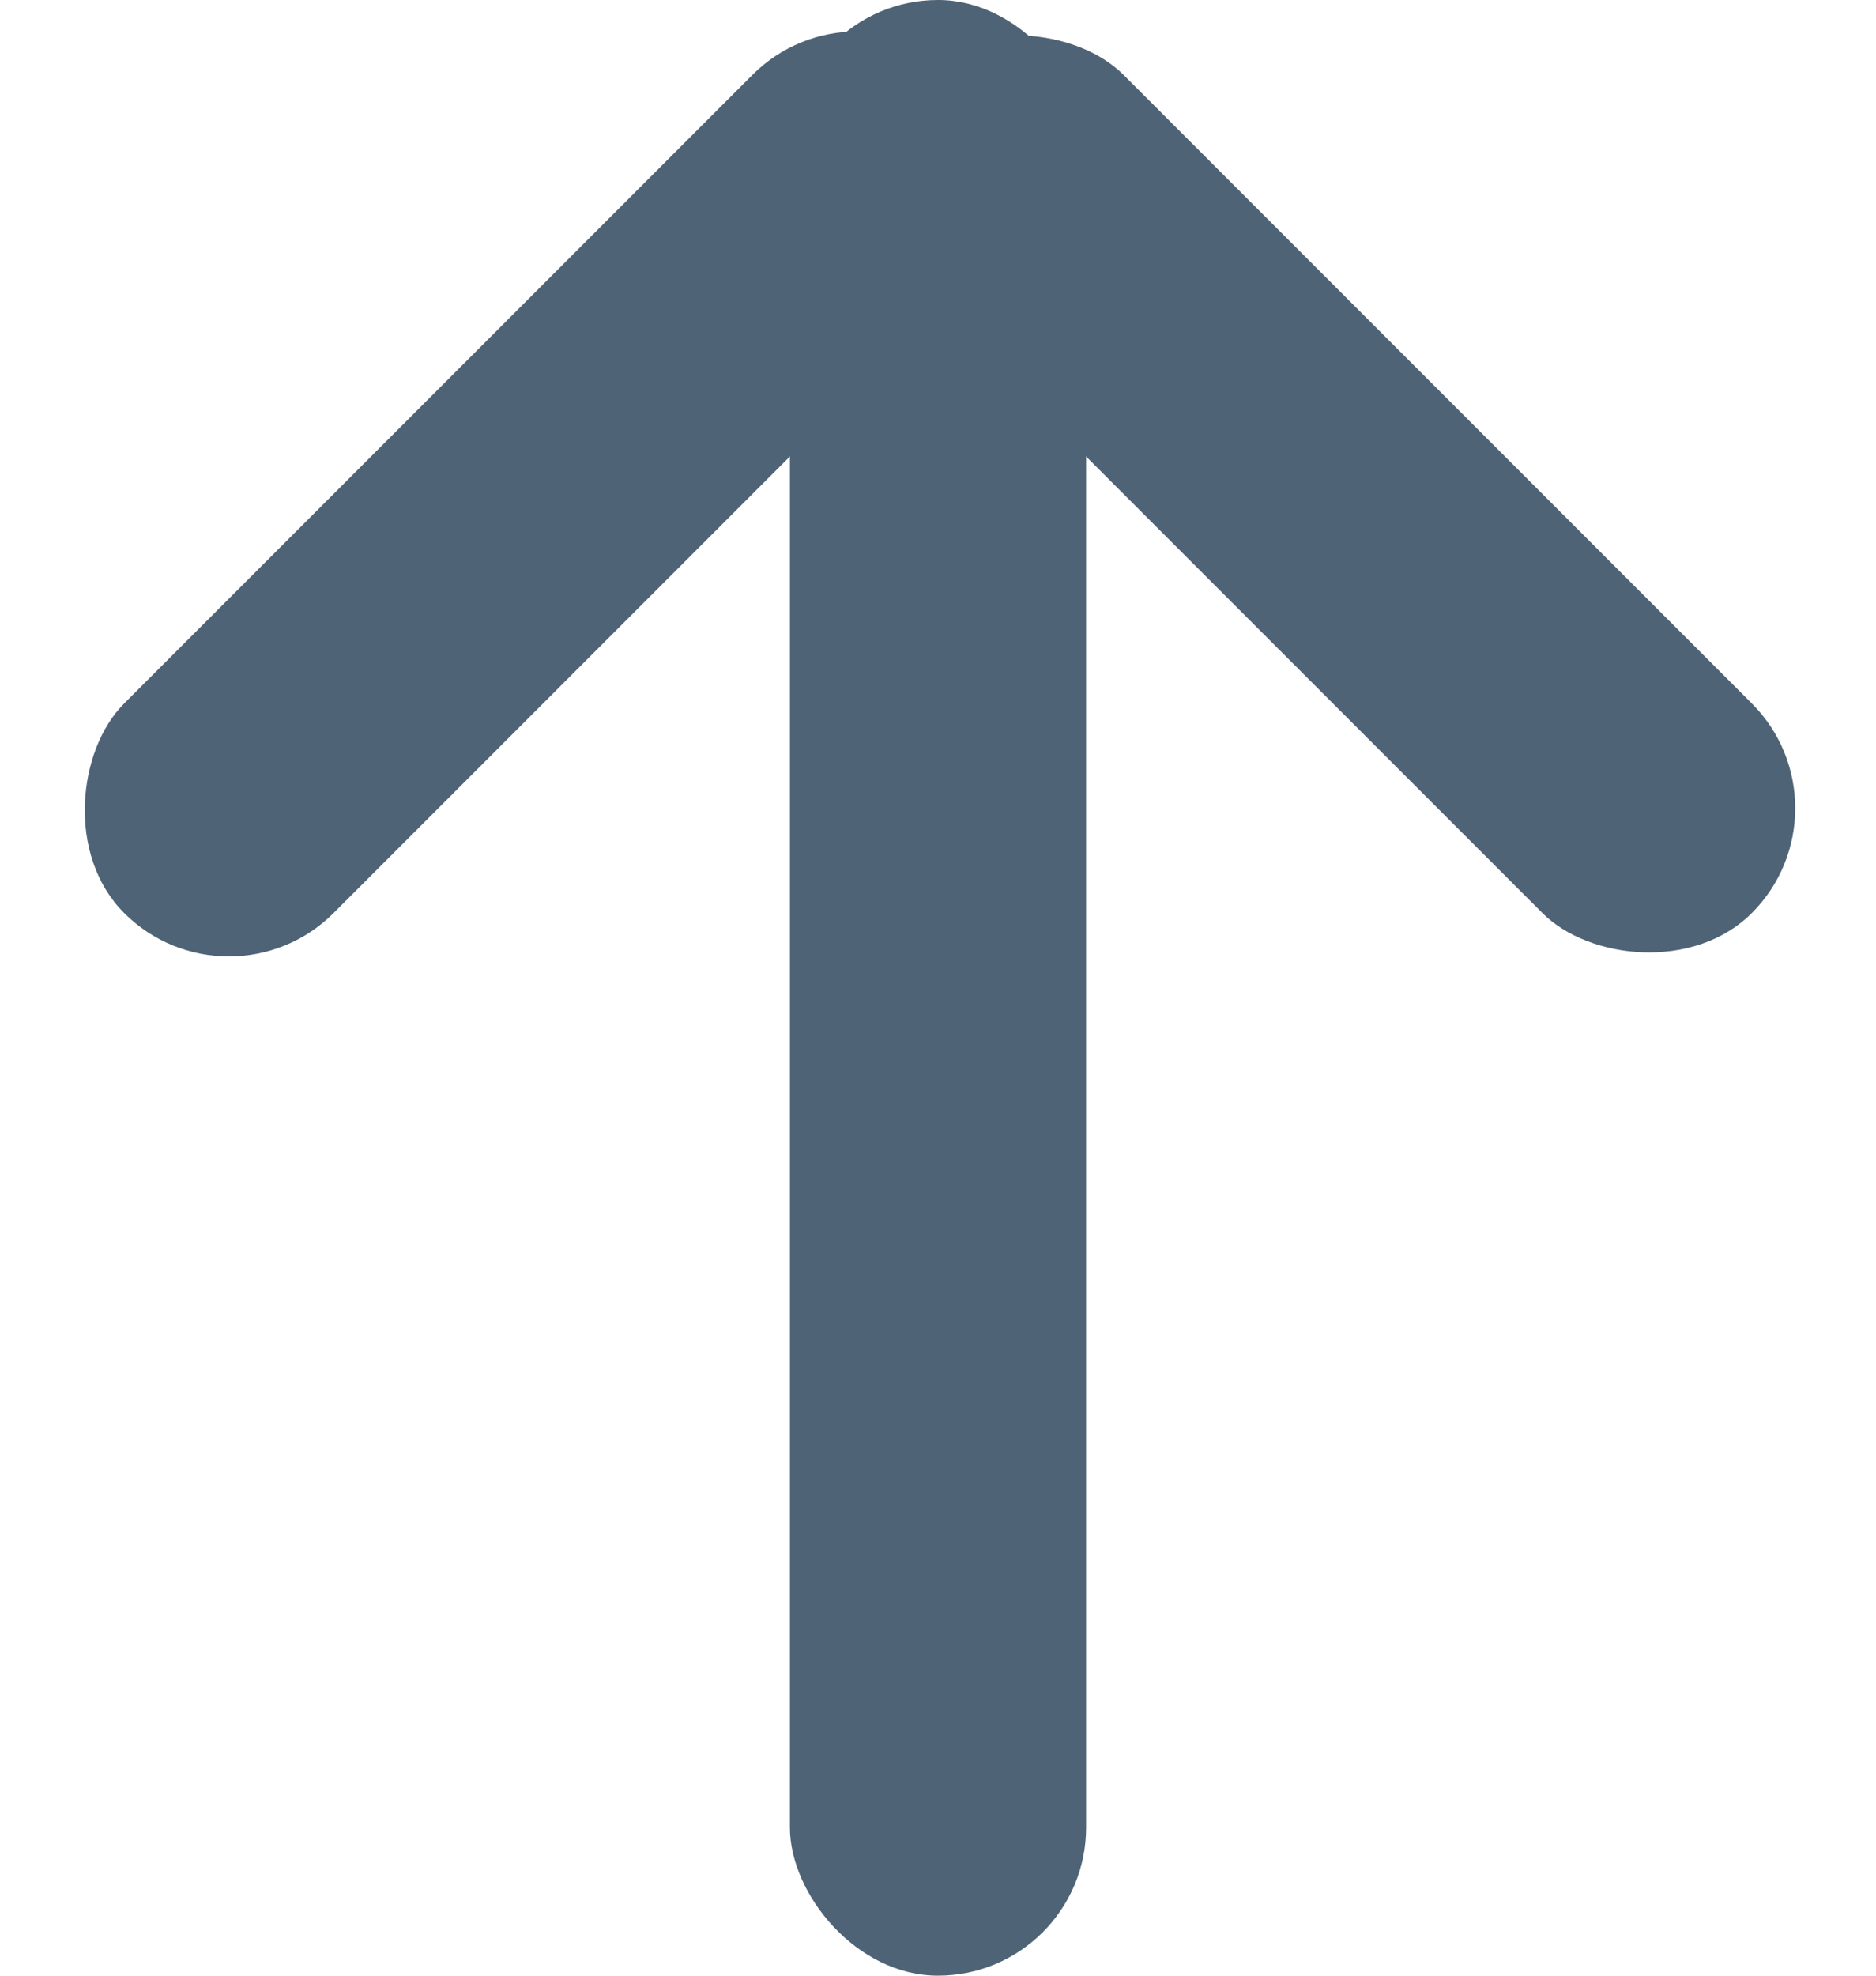 <?xml version="1.0" encoding="UTF-8" standalone="no"?>
<svg width="19px" height="20px" viewBox="0 0 19 20" version="1.1" xmlns="http://www.w3.org/2000/svg" xmlns:xlink="http://www.w3.org/1999/xlink">
    <!-- Generator: Sketch 40.2 (33826) - http://www.bohemiancoding.com/sketch -->
    <title>arrow</title>
    <desc>Created with Sketch.</desc>
    <defs></defs>
    <g id="Beginning" stroke="none" stroke-width="1" fill="none" fill-rule="evenodd">
        <g id="Default---(v.1)---no-firends" transform="translate(-178, -390)" fill="#4F6376">
            <g id="CONTENT" transform="translate(37, 149)">
                <g id="arrow" transform="translate(141, 240)">
                    <rect id="Rectangle-2" x="8" y="1" width="3" height="20" rx="1.5"></rect>
                    <rect id="Rectangle-2" transform="translate(5.5, 6) rotate(45) translate(-5.5, -6) " x="4" y="0" width="3" height="12" rx="1.5"></rect>
                    <rect id="Rectangle-2" transform="translate(13.5, 6) rotate(-45) translate(-13.5, -6) " x="12" y="0" width="3" height="12" rx="1.5"></rect>
                </g>
            </g>
        </g>
    </g>
</svg>